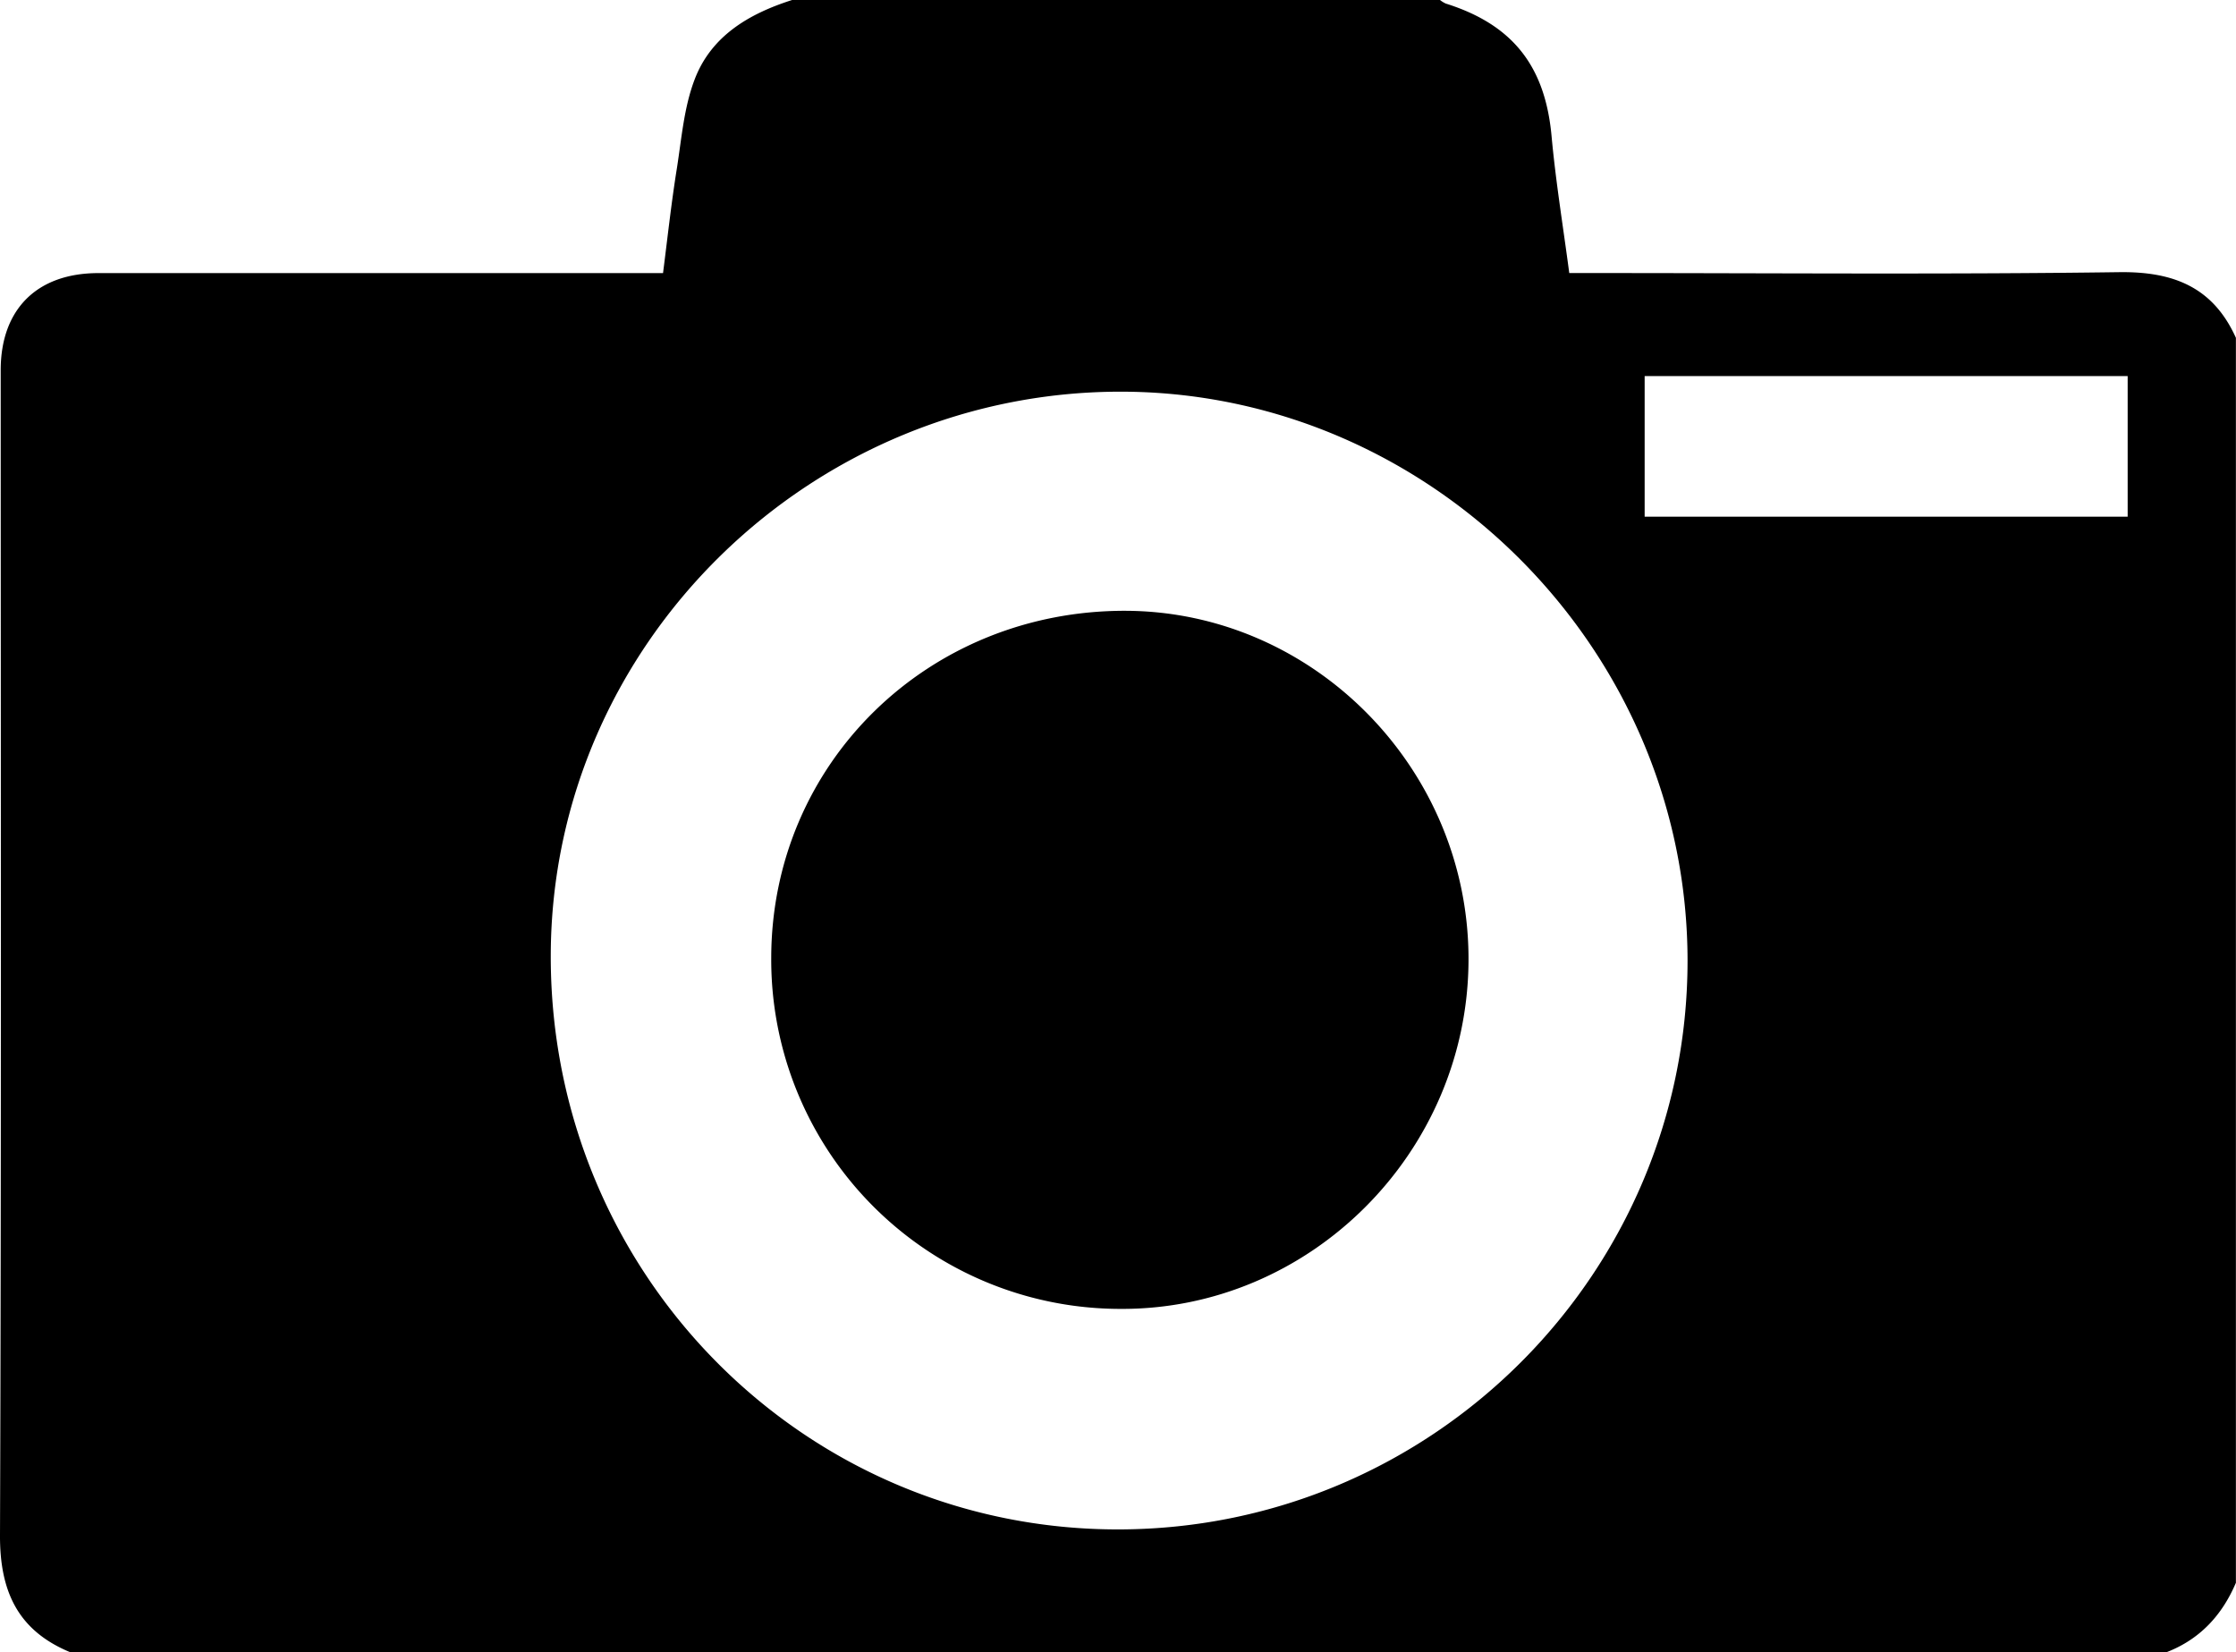 <svg id="Capa_1" data-name="Capa 1" xmlns="http://www.w3.org/2000/svg" viewBox="0 0 483.16 357"><title>camera</title><g id="QrS0NG.tif"><path d="M709,459H256c-11.29-4.67-15.2-13.13-15.16-25.23,0.3-83.92.16-167.84,0.15-251.76,0-13.17,7.81-21,21.12-21h122c1-7.86,1.81-15.3,3-22.69,1-6.37,1.52-13,3.75-18.94C394.4,109.83,402.6,105,412,102H552a5.85,5.85,0,0,0,1.25.77c14.5,4.56,21.46,13.55,22.85,28.57C577,141.2,578.61,151,579.93,161h6c37.61,0,75.22.32,112.82-.19,11.76-.16,20.3,3.25,25.23,14.19V444C721,451,716.21,456.21,709,459ZM605.49,309.64c0-67-54.9-122.21-121.09-123-67.78-.77-124.43,54.07-124.55,121.83-0.12,68.84,54.86,124.22,122.94,124C550.49,432.25,605.45,377.23,605.49,309.64Zm-9.27-96H700.59V183.26H596.22v30.38Z" transform="translate(-240.84 -102)"/><path d="M558.16,309.54c-0.18,41.55-34.33,75.62-75.46,75.28a75.46,75.46,0,0,1-75.21-76c0.13-42,34-75,76.67-74.84C524.88,234.18,558.34,268.34,558.16,309.54Z" transform="translate(-240.84 -102)"/></g></svg>